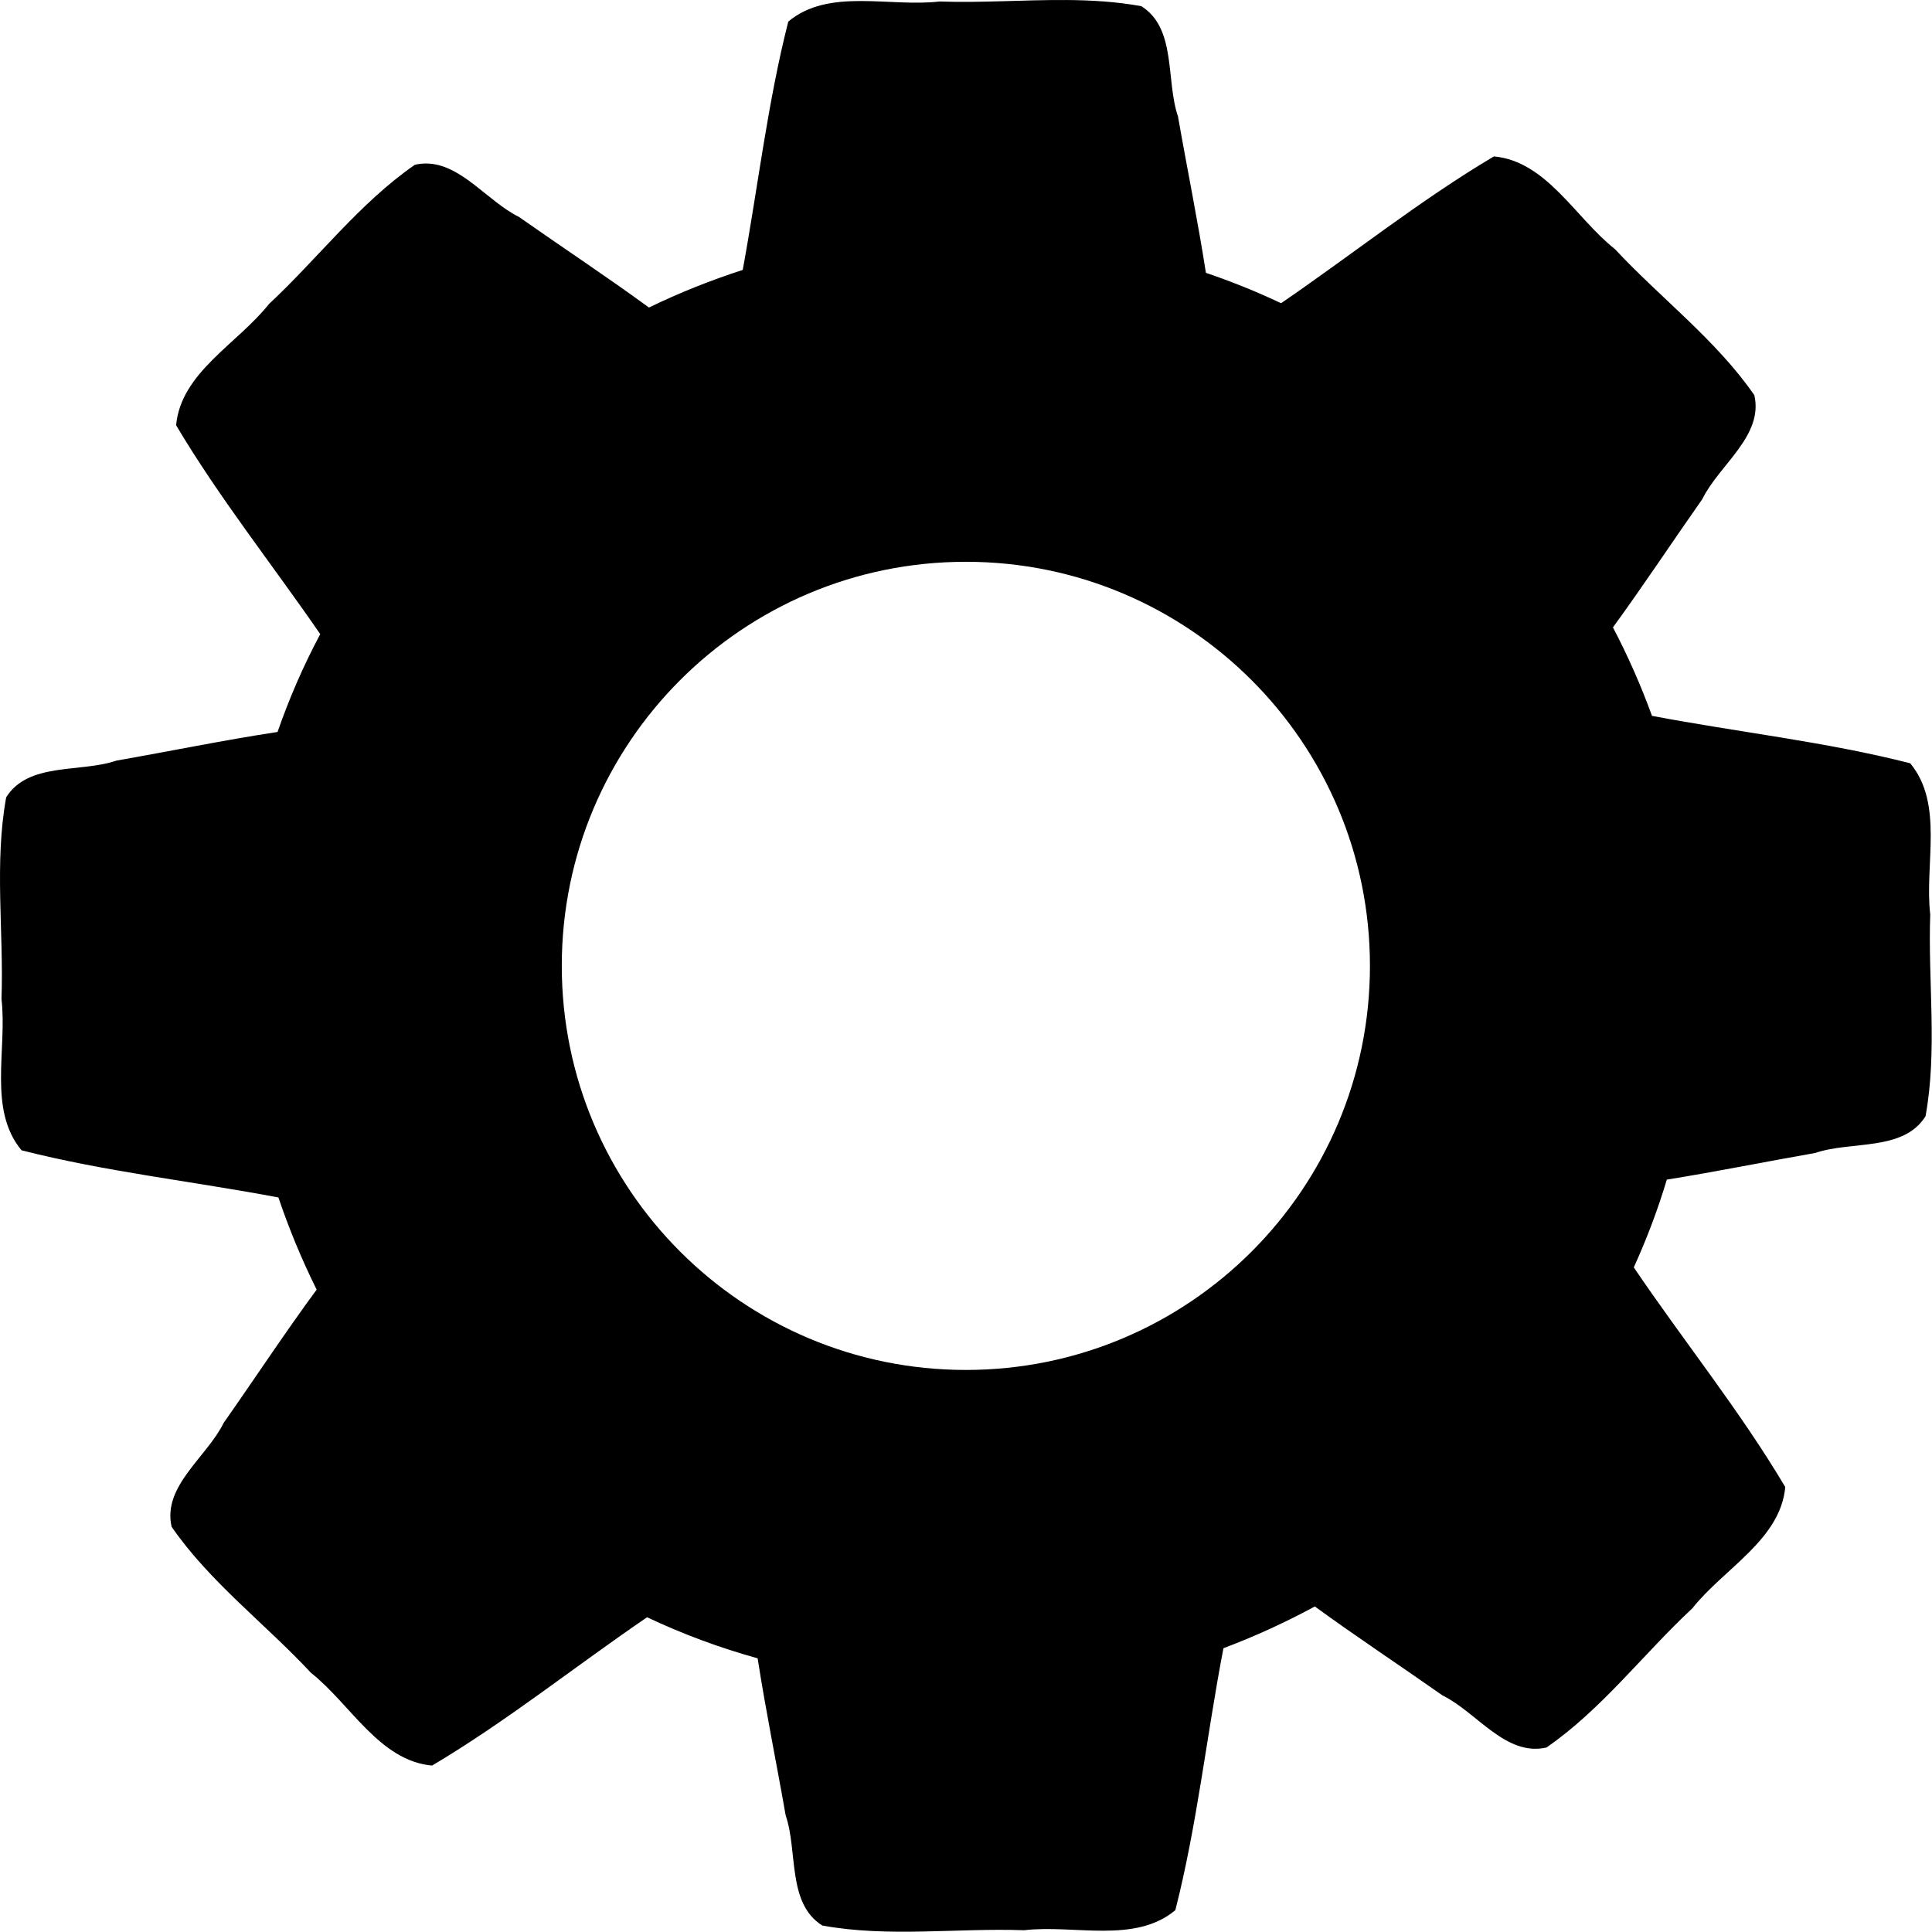<?xml version="1.0" encoding="UTF-8" standalone="no"?>
<svg
   xmlns:dc="http://purl.org/dc/elements/1.1/"
   xmlns:cc="http://creativecommons.org/ns#"
   xmlns:rdf="http://www.w3.org/1999/02/22-rdf-syntax-ns#"
   xmlns:svg="http://www.w3.org/2000/svg"
   xmlns="http://www.w3.org/2000/svg"
   xmlns:sodipodi="http://sodipodi.sourceforge.net/DTD/sodipodi-0.dtd"
   xmlns:inkscape="http://www.inkscape.org/namespaces/inkscape"
   id="svg1006"
   version="1.1"
   viewBox="0 0 110.569 110.569"
   height="100.518mm"
   width="100.517mm"
   sodipodi:docname="settings.svg"
   inkscape:version="0.92.1 r15371">
  <sodipodi:namedview
     pagecolor="#ffffff"
     bordercolor="#666666"
     borderopacity="1"
     objecttolerance="10"
     gridtolerance="10"
     guidetolerance="10"
     inkscape:pageopacity="0"
     inkscape:pageshadow="2"
     inkscape:window-width="1920"
     inkscape:window-height="1051"
     id="namedview4490"
     showgrid="false"
     inkscape:zoom="1.6360424"
     inkscape:cx="102.53907"
     inkscape:cy="212.79577"
     inkscape:window-x="-9"
     inkscape:window-y="-9"
     inkscape:window-maximized="1"
     inkscape:current-layer="svg1006"
     showguides="false" />
  <defs
     id="defs1000" />
  <g
     transform="translate(-38.454,-39.12)"
     id="layer1">
    <path
       style="color:#000000;font-style:normal;font-variant:normal;font-weight:normal;font-stretch:normal;font-size:medium;line-height:normal;font-family:sans-serif;font-variant-ligatures:normal;font-variant-position:normal;font-variant-caps:normal;font-variant-numeric:normal;font-variant-alternates:normal;font-feature-settings:normal;text-indent:0;text-align:start;text-decoration:none;text-decoration-line:none;text-decoration-style:solid;text-decoration-color:#000000;letter-spacing:normal;word-spacing:normal;text-transform:none;writing-mode:lr-tb;direction:ltr;text-orientation:mixed;dominant-baseline:auto;baseline-shift:baseline;text-anchor:start;white-space:normal;shape-padding:0;clip-rule:nonzero;display:inline;overflow:visible;visibility:visible;opacity:1;isolation:auto;mix-blend-mode:normal;color-interpolation:sRGB;color-interpolation-filters:linearRGB;solid-color:#000000;solid-opacity:1;vector-effect:none;fill:#000000;fill-opacity:1;fill-rule:nonzero;stroke:none;stroke-width:86.364;stroke-linecap:square;stroke-linejoin:miter;stroke-miterlimit:4;stroke-dasharray:none;stroke-dashoffset:0;stroke-opacity:1;paint-order:stroke fill markers;color-rendering:auto;image-rendering:auto;shape-rendering:auto;text-rendering:auto;enable-background:accumulate"
       d="M 209.67,0.004 C 201.388,-0.056 193.03,0.584 184.775,0.293 174.919,1.446 163.035,-2.428 155.033,4.234 c -4.078,15.986 -5.968,32.566 -8.963,48.852 -6.294,2.032 -12.463,4.488 -18.441,7.395 C 119.233,54.34 110.542,48.618 102.031,42.639 95.92,39.645 90.682,32.161 83.787,32.154 c -0.713,-7.22e-4 -1.444,0.077 -2.195,0.25 -10.875,7.516 -19.046,18.396 -28.715,27.406 -6.154,7.785 -17.295,13.45 -18.242,23.818 8.462,14.259 18.911,27.379 28.346,41.086 -3.342,6.266 -6.127,12.697 -8.395,19.236 -10.606,1.611 -21.114,3.787 -31.68,5.633 -7.104,2.433 -17.323,0.247 -21.689,7.217 -2.375,13.005 -0.458,26.476 -0.924,39.684 1.153,9.856 -2.721,21.739 3.941,29.74 16.532,4.218 33.698,6.097 50.518,9.277 2.099,6.2 4.613,12.258 7.521,18.125 -6.311,8.584 -12.163,17.49 -18.287,26.207 -3.303,6.744 -12.076,12.423 -10.234,20.439 7.516,10.875 18.396,19.046 27.406,28.715 7.785,6.154 13.45,17.295 23.818,18.242 14.674,-8.709 28.14,-19.521 42.283,-29.166 6.878,3.246 14.131,5.967 21.744,8.076 1.597,10.328 3.707,20.568 5.506,30.861 2.433,7.104 0.245,17.323 7.215,21.689 13.005,2.375 26.476,0.458 39.684,0.924 9.856,-1.153 21.741,2.721 29.742,-3.941 4.302,-16.861 6.163,-34.384 9.461,-51.523 6.178,-2.321 12.18,-5.073 17.971,-8.207 8.25,6.01 16.774,11.633 25.125,17.5 6.744,3.303 12.423,12.076 20.439,10.234 10.875,-7.516 19.046,-18.396 28.715,-27.406 6.154,-7.785 17.295,-13.45 18.242,-23.818 -8.896,-14.99 -19.991,-28.72 -29.791,-43.199 2.536,-5.567 4.715,-11.328 6.498,-17.262 9.762,-1.562 19.451,-3.539 29.189,-5.24 7.104,-2.433 17.323,-0.248 21.689,-7.219 2.375,-13.005 0.46,-26.474 0.926,-39.682 -1.153,-9.856 2.719,-21.741 -3.943,-29.742 -16.617,-4.239 -33.875,-6.112 -50.777,-9.322 -2.165,-5.958 -4.728,-11.772 -7.68,-17.402 6.038,-8.281 11.685,-16.841 17.576,-25.227 3.303,-6.744 12.074,-12.423 10.232,-20.439 -7.516,-10.875 -18.396,-19.046 -27.406,-28.715 -7.785,-6.154 -13.45,-17.295 -23.818,-18.242 -14.523,8.619 -27.865,19.299 -41.85,28.869 -4.825,-2.28 -9.764,-4.269 -14.787,-5.973 -1.595,-10.291 -3.696,-20.495 -5.488,-30.752 -2.433,-7.104 -0.245,-17.321 -7.215,-21.688 -4.877,-0.891 -9.82,-1.179 -14.789,-1.215 z M 189.953,110.484 c 43.891,-5.4e-4 79.471,35.58 79.471,79.471 -5.4e-4,43.89 -35.581,79.469 -79.471,79.469 -43.889,-5.4e-4 -79.468,-35.58 -79.469,-79.469 -5.4e-4,-43.89 35.579,-79.47 79.469,-79.471 z"
       transform="matrix(0.291,0,0,0.291,38.454,39.12)"
       id="path26"
       inkscape:connector-curvature="0"
       sodipodi:nodetypes="scccccccccccccccccccccccccccccccccccccccccccccccccssssss" />
  </g>
</svg>
